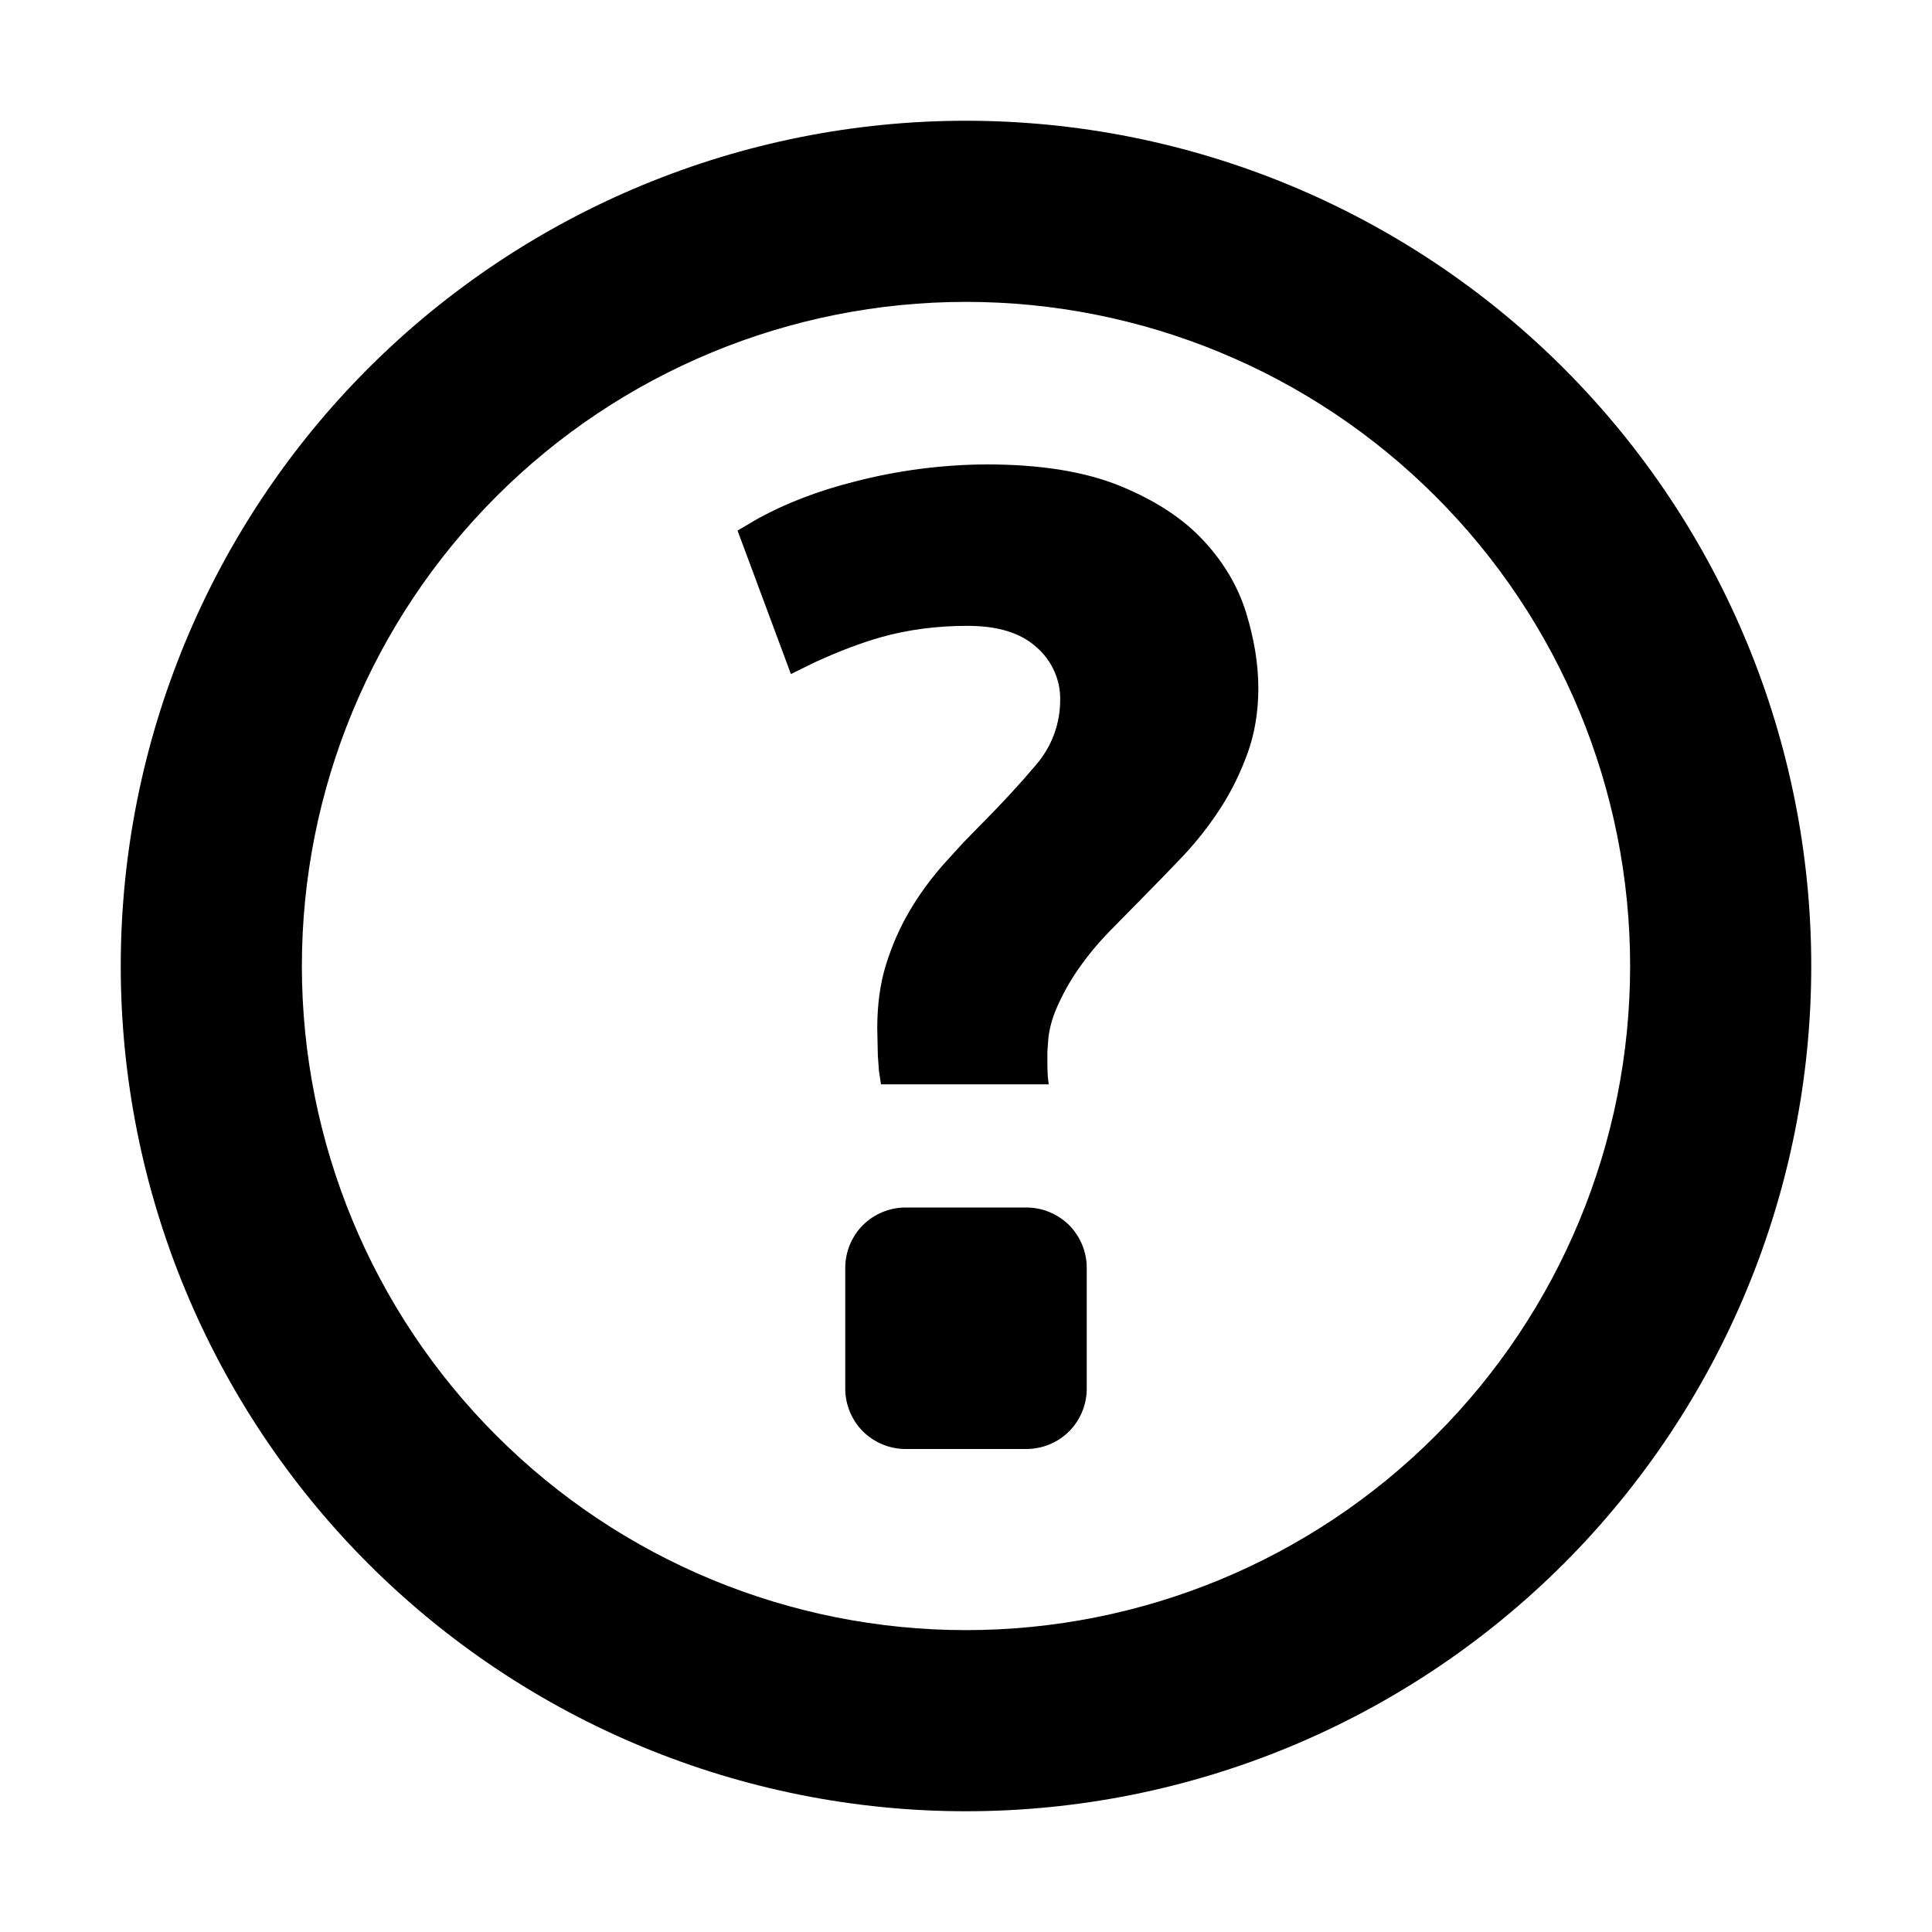 <?xml version="1.0" encoding="UTF-8"?>
<svg width="16" height="16" viewBox="0 0 16 16" xmlns="http://www.w3.org/2000/svg">
  <g id="help">
    <path d="M8 1C9.857 1 11.637 1.738 12.95 3.05C14.262 4.363 15 6.143 15 8C15 9.857 14.262 11.637 12.95 12.95C11.637 14.262 9.857 15 8 15C6.143 15 4.363 14.262 3.05 12.95C1.738 11.637 1 9.857 1 8C1 6.143 1.738 4.363 3.05 3.05C4.363 1.738 6.143 1 8 1ZM8 2.5C6.541 2.5 5.142 3.079 4.111 4.111C3.079 5.142 2.5 6.541 2.5 8C2.5 9.459 3.079 10.858 4.111 11.889C5.142 12.921 6.541 13.5 8 13.5C9.459 13.5 10.858 12.921 11.889 11.889C12.921 10.858 13.5 9.459 13.5 8C13.5 6.541 12.921 5.142 11.889 4.111C10.858 3.079 9.459 2.5 8 2.5ZM8.5 10C8.633 10 8.76 10.053 8.854 10.146C8.947 10.24 9 10.367 9 10.5V11.5C9 11.633 8.947 11.76 8.854 11.854C8.76 11.947 8.633 12 8.5 12H7.5C7.367 12 7.24 11.947 7.146 11.854C7.053 11.76 7 11.633 7 11.5V10.5C7 10.367 7.053 10.24 7.146 10.146C7.24 10.053 7.367 10 7.5 10H8.5ZM8.17 3.846C8.618 3.846 8.988 3.906 9.28 4.026C9.57 4.145 9.8 4.296 9.968 4.478C10.137 4.66 10.254 4.86 10.321 5.078C10.387 5.295 10.421 5.502 10.421 5.698C10.421 5.894 10.391 6.075 10.331 6.24C10.271 6.405 10.196 6.557 10.105 6.697C10.014 6.837 9.909 6.971 9.79 7.097L9.613 7.281L9.179 7.723C9.089 7.816 9.006 7.917 8.932 8.023C8.859 8.127 8.798 8.238 8.748 8.354C8.716 8.429 8.694 8.507 8.683 8.588L8.674 8.707V8.833L8.677 8.912L8.685 8.98H7.296L7.279 8.868L7.27 8.744L7.265 8.517C7.265 8.321 7.289 8.144 7.338 7.987C7.388 7.828 7.452 7.681 7.533 7.544C7.613 7.407 7.707 7.28 7.812 7.16L7.972 6.984L8.138 6.814C8.299 6.652 8.447 6.492 8.58 6.334C8.71 6.184 8.781 5.992 8.78 5.793C8.781 5.711 8.764 5.63 8.73 5.556C8.696 5.481 8.647 5.415 8.585 5.361C8.455 5.242 8.265 5.183 8.012 5.183C7.759 5.183 7.521 5.214 7.296 5.277C7.128 5.325 6.946 5.394 6.75 5.484L6.55 5.582L6.108 4.394L6.278 4.294C6.512 4.166 6.778 4.064 7.075 3.989C7.433 3.896 7.8 3.848 8.17 3.846Z" fill="currentColor"/>
  </g>
</svg>